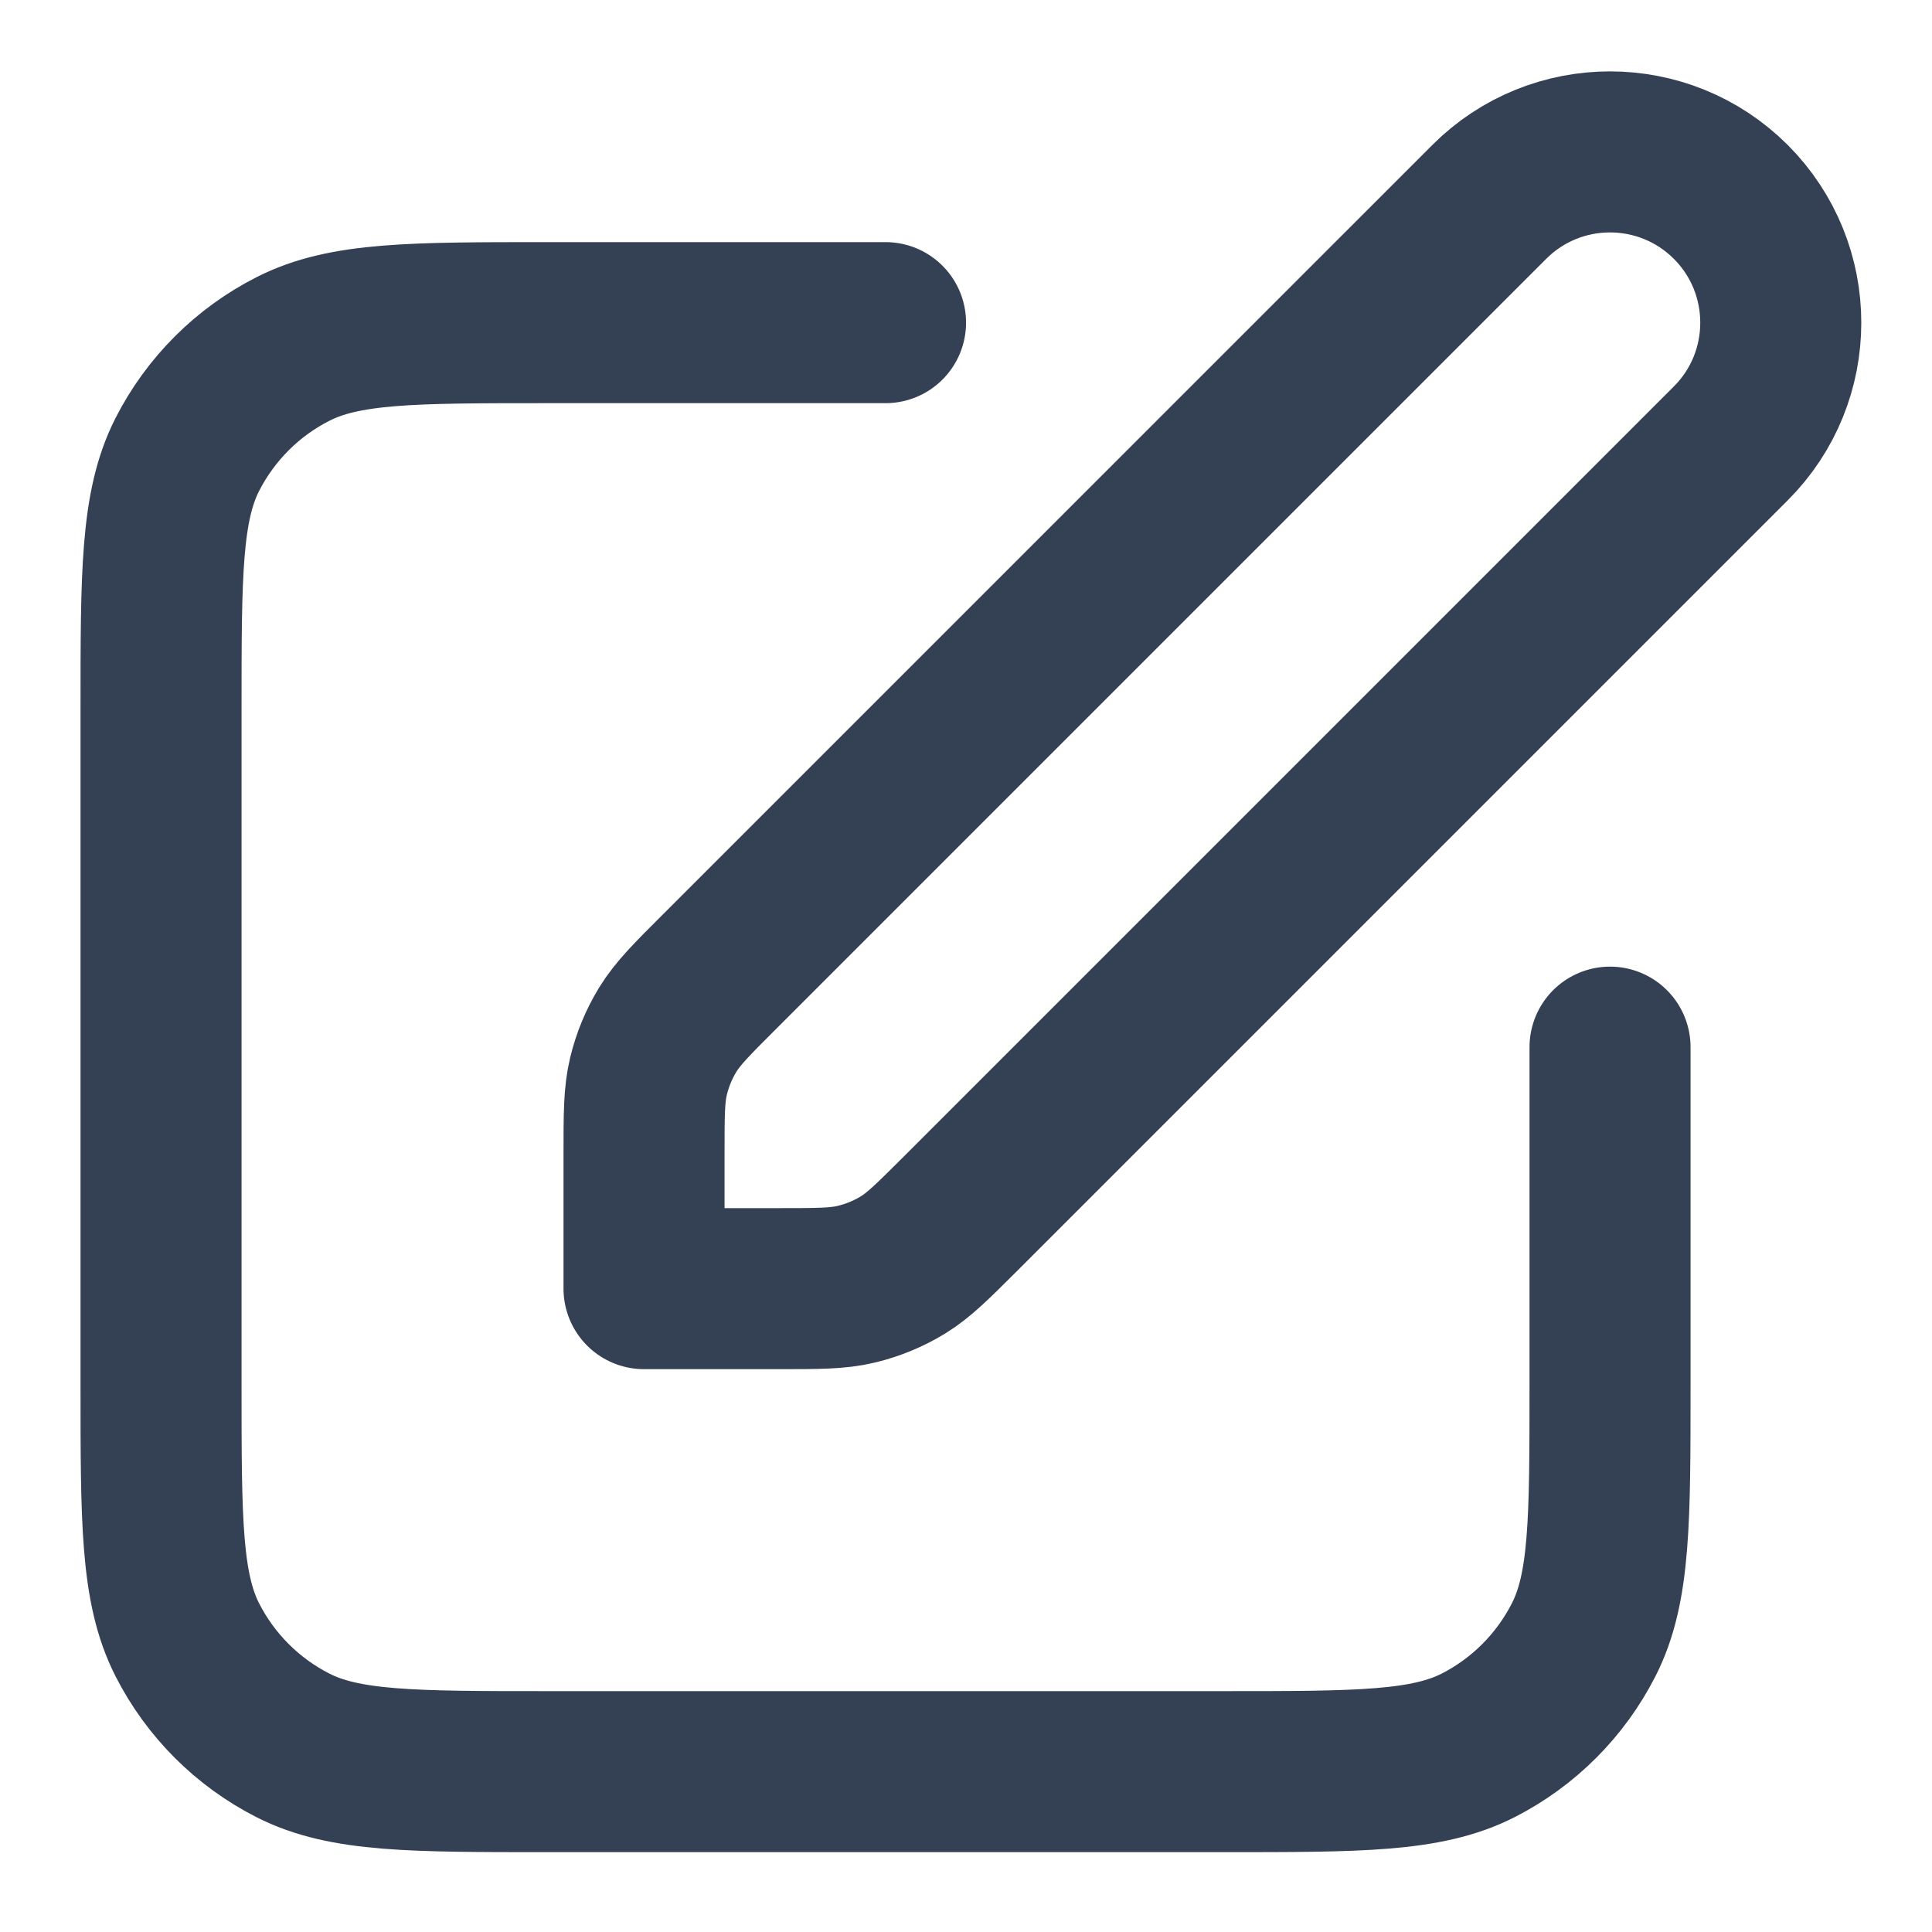 <svg width="20" height="20" viewBox="0 0 20 20" fill="none" xmlns="http://www.w3.org/2000/svg">
<path d="M9.167 3.34H5.667C4.267 3.34 3.566 3.34 3.032 3.613C2.561 3.852 2.179 4.235 1.939 4.705C1.667 5.24 1.667 5.94 1.667 7.34V14.34C1.667 15.74 1.667 16.44 1.939 16.975C2.179 17.446 2.561 17.828 3.032 18.068C3.566 18.34 4.267 18.34 5.667 18.34H12.667C14.067 18.34 14.767 18.34 15.302 18.068C15.772 17.828 16.154 17.446 16.394 16.975C16.667 16.44 16.667 15.74 16.667 14.34V10.84M6.667 13.34H8.062C8.47 13.34 8.674 13.34 8.865 13.294C9.035 13.253 9.198 13.186 9.347 13.095C9.515 12.992 9.659 12.847 9.948 12.559L17.917 4.59C18.607 3.9 18.607 2.781 17.917 2.09C17.226 1.4 16.107 1.4 15.417 2.09L7.448 10.059C7.159 10.347 7.015 10.492 6.912 10.66C6.821 10.809 6.754 10.971 6.713 11.142C6.667 11.333 6.667 11.537 6.667 11.945V13.34Z" stroke="#344054" stroke-width="1.667" stroke-linecap="round" stroke-linejoin="round"/>
</svg>

